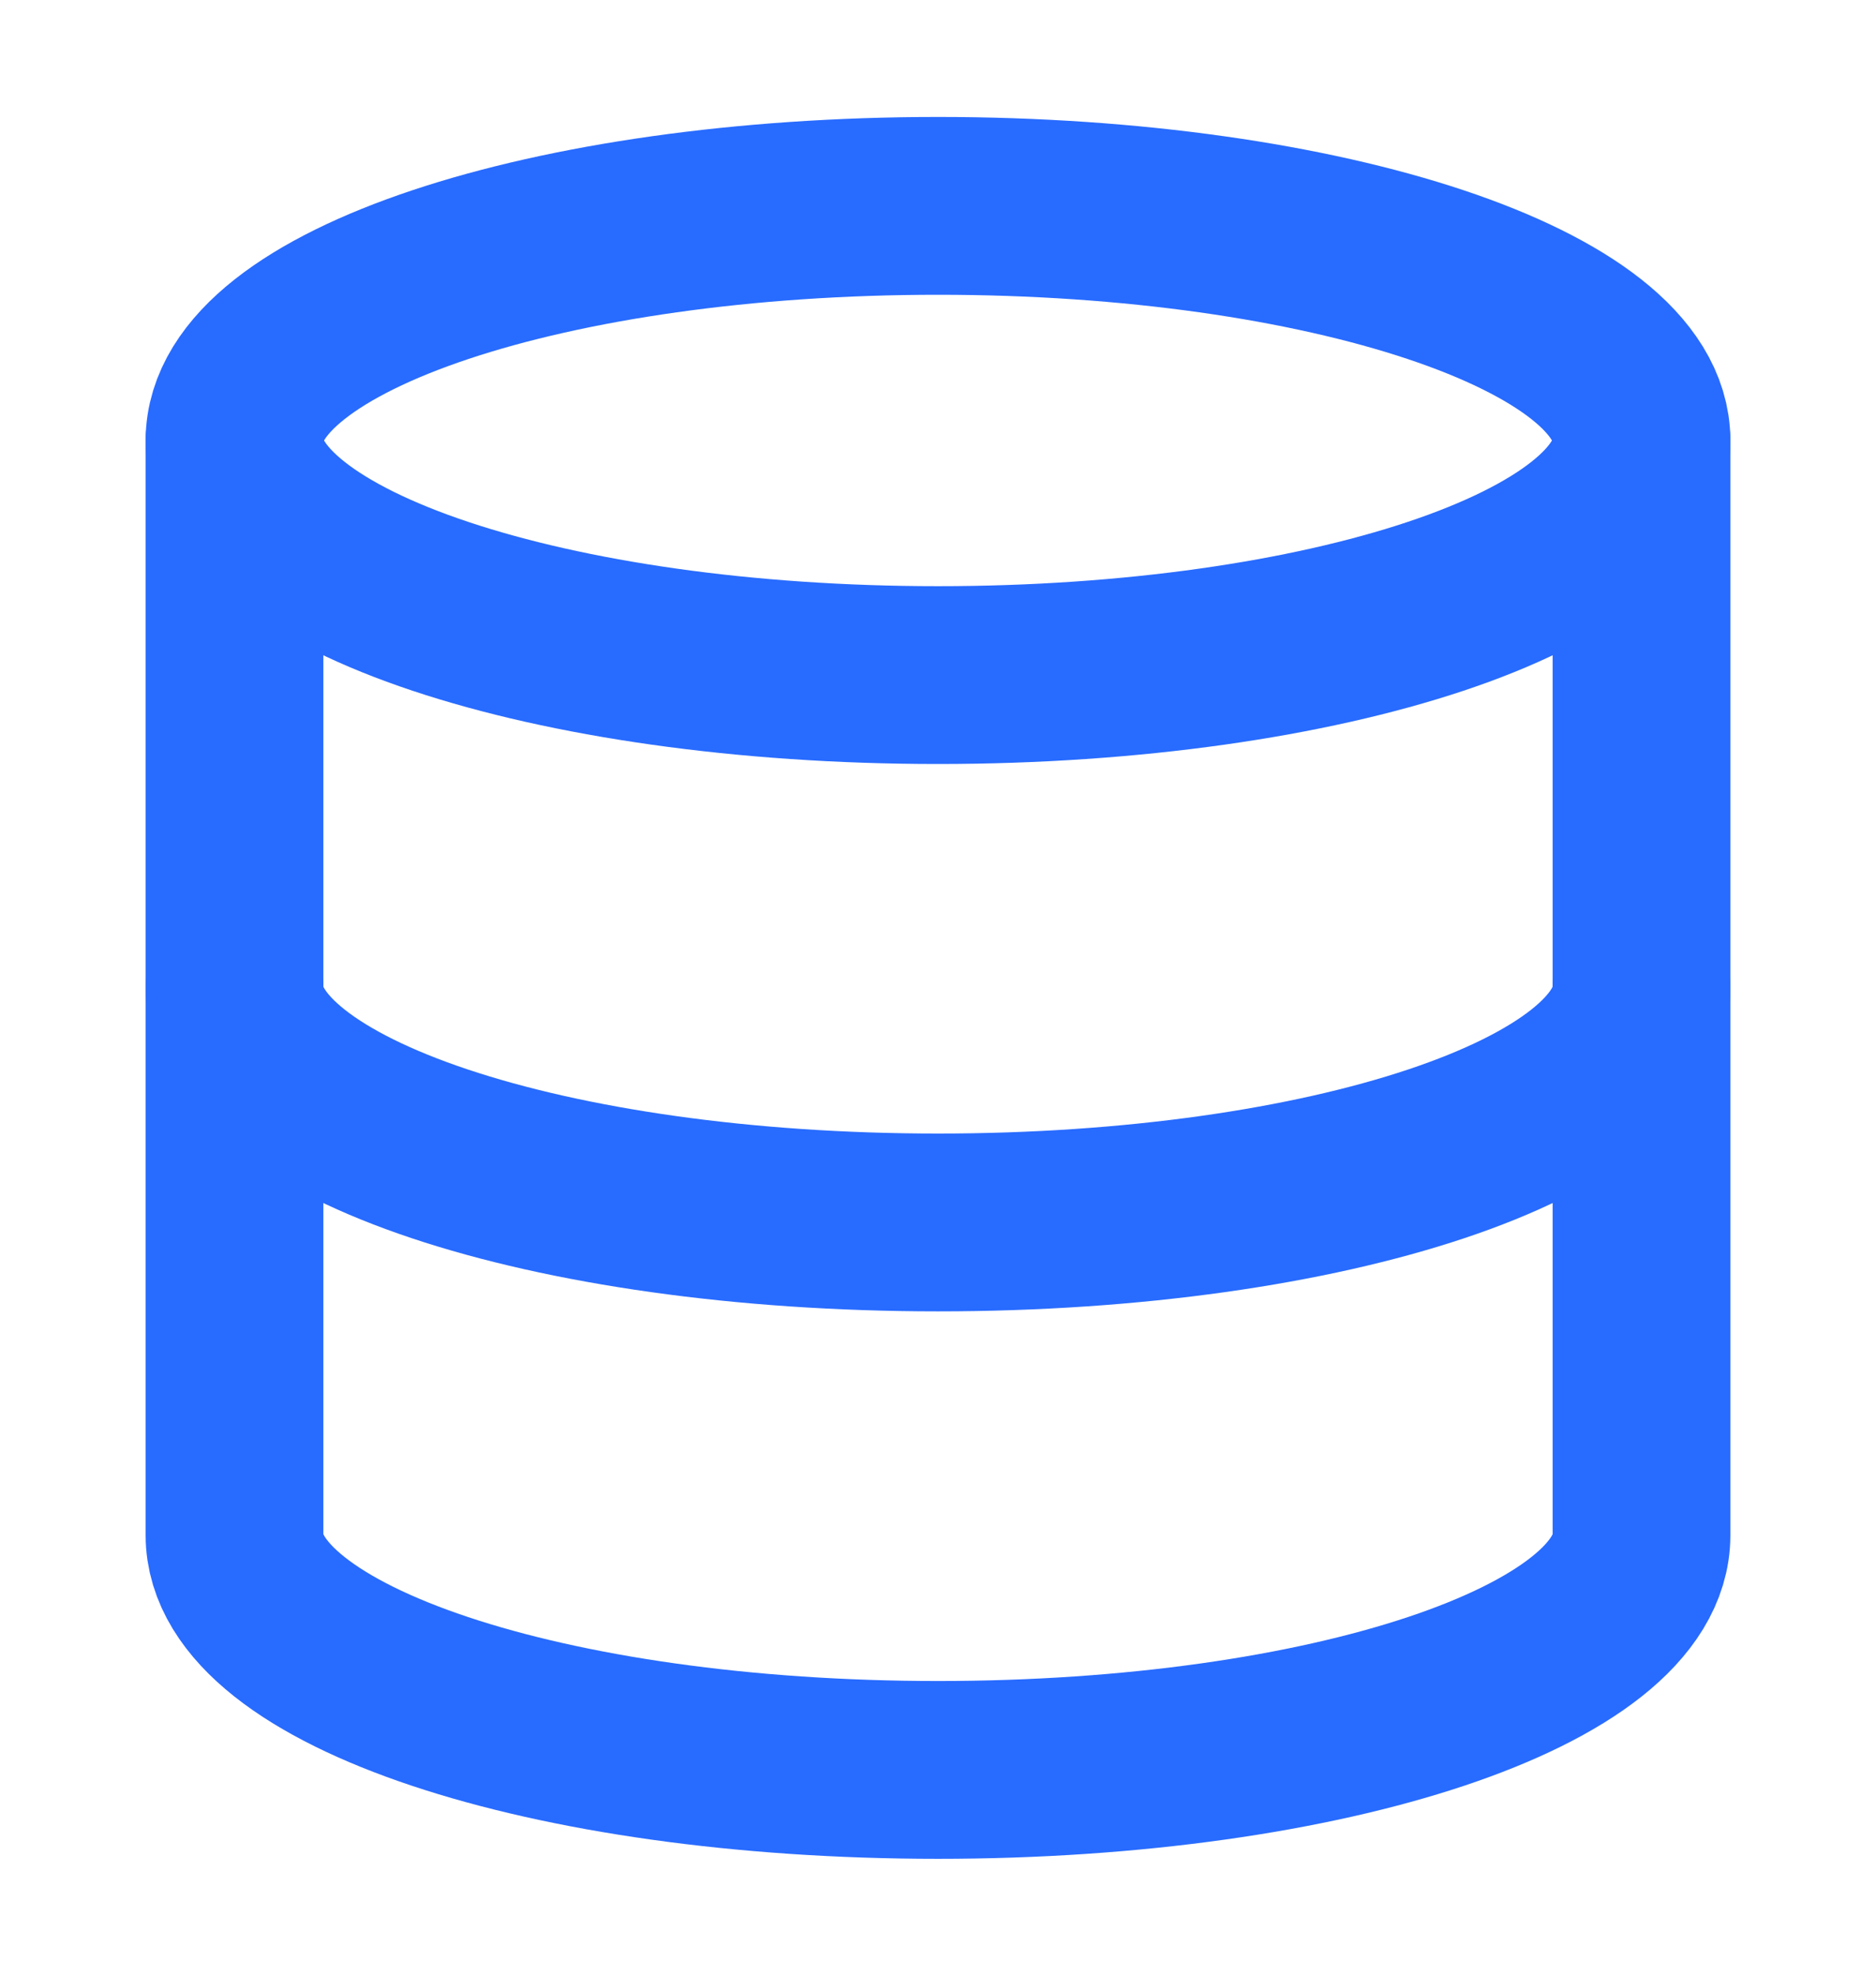 <svg width="19" height="20" viewBox="0 0 19 20" fill="none" xmlns="http://www.w3.org/2000/svg">
<path d="M9.5 6.834C13.435 6.834 16.625 5.771 16.625 4.459C16.625 3.147 13.435 2.084 9.5 2.084C5.565 2.084 2.375 3.147 2.375 4.459C2.375 5.771 5.565 6.834 9.5 6.834Z" stroke="#286BFF" stroke-width="1.8" stroke-linecap="round" stroke-linejoin="round"/>
<path d="M16.625 10C16.625 11.314 13.458 12.375 9.5 12.375C5.542 12.375 2.375 11.314 2.375 10" stroke="#286BFF" stroke-width="1.8" stroke-linecap="round" stroke-linejoin="round"/>
<path d="M2.375 4.459V15.542C2.375 16.857 5.542 17.917 9.5 17.917C13.458 17.917 16.625 16.857 16.625 15.542V4.459" stroke="#286BFF" stroke-width="1.8" stroke-linecap="round" stroke-linejoin="round"/>
</svg>

